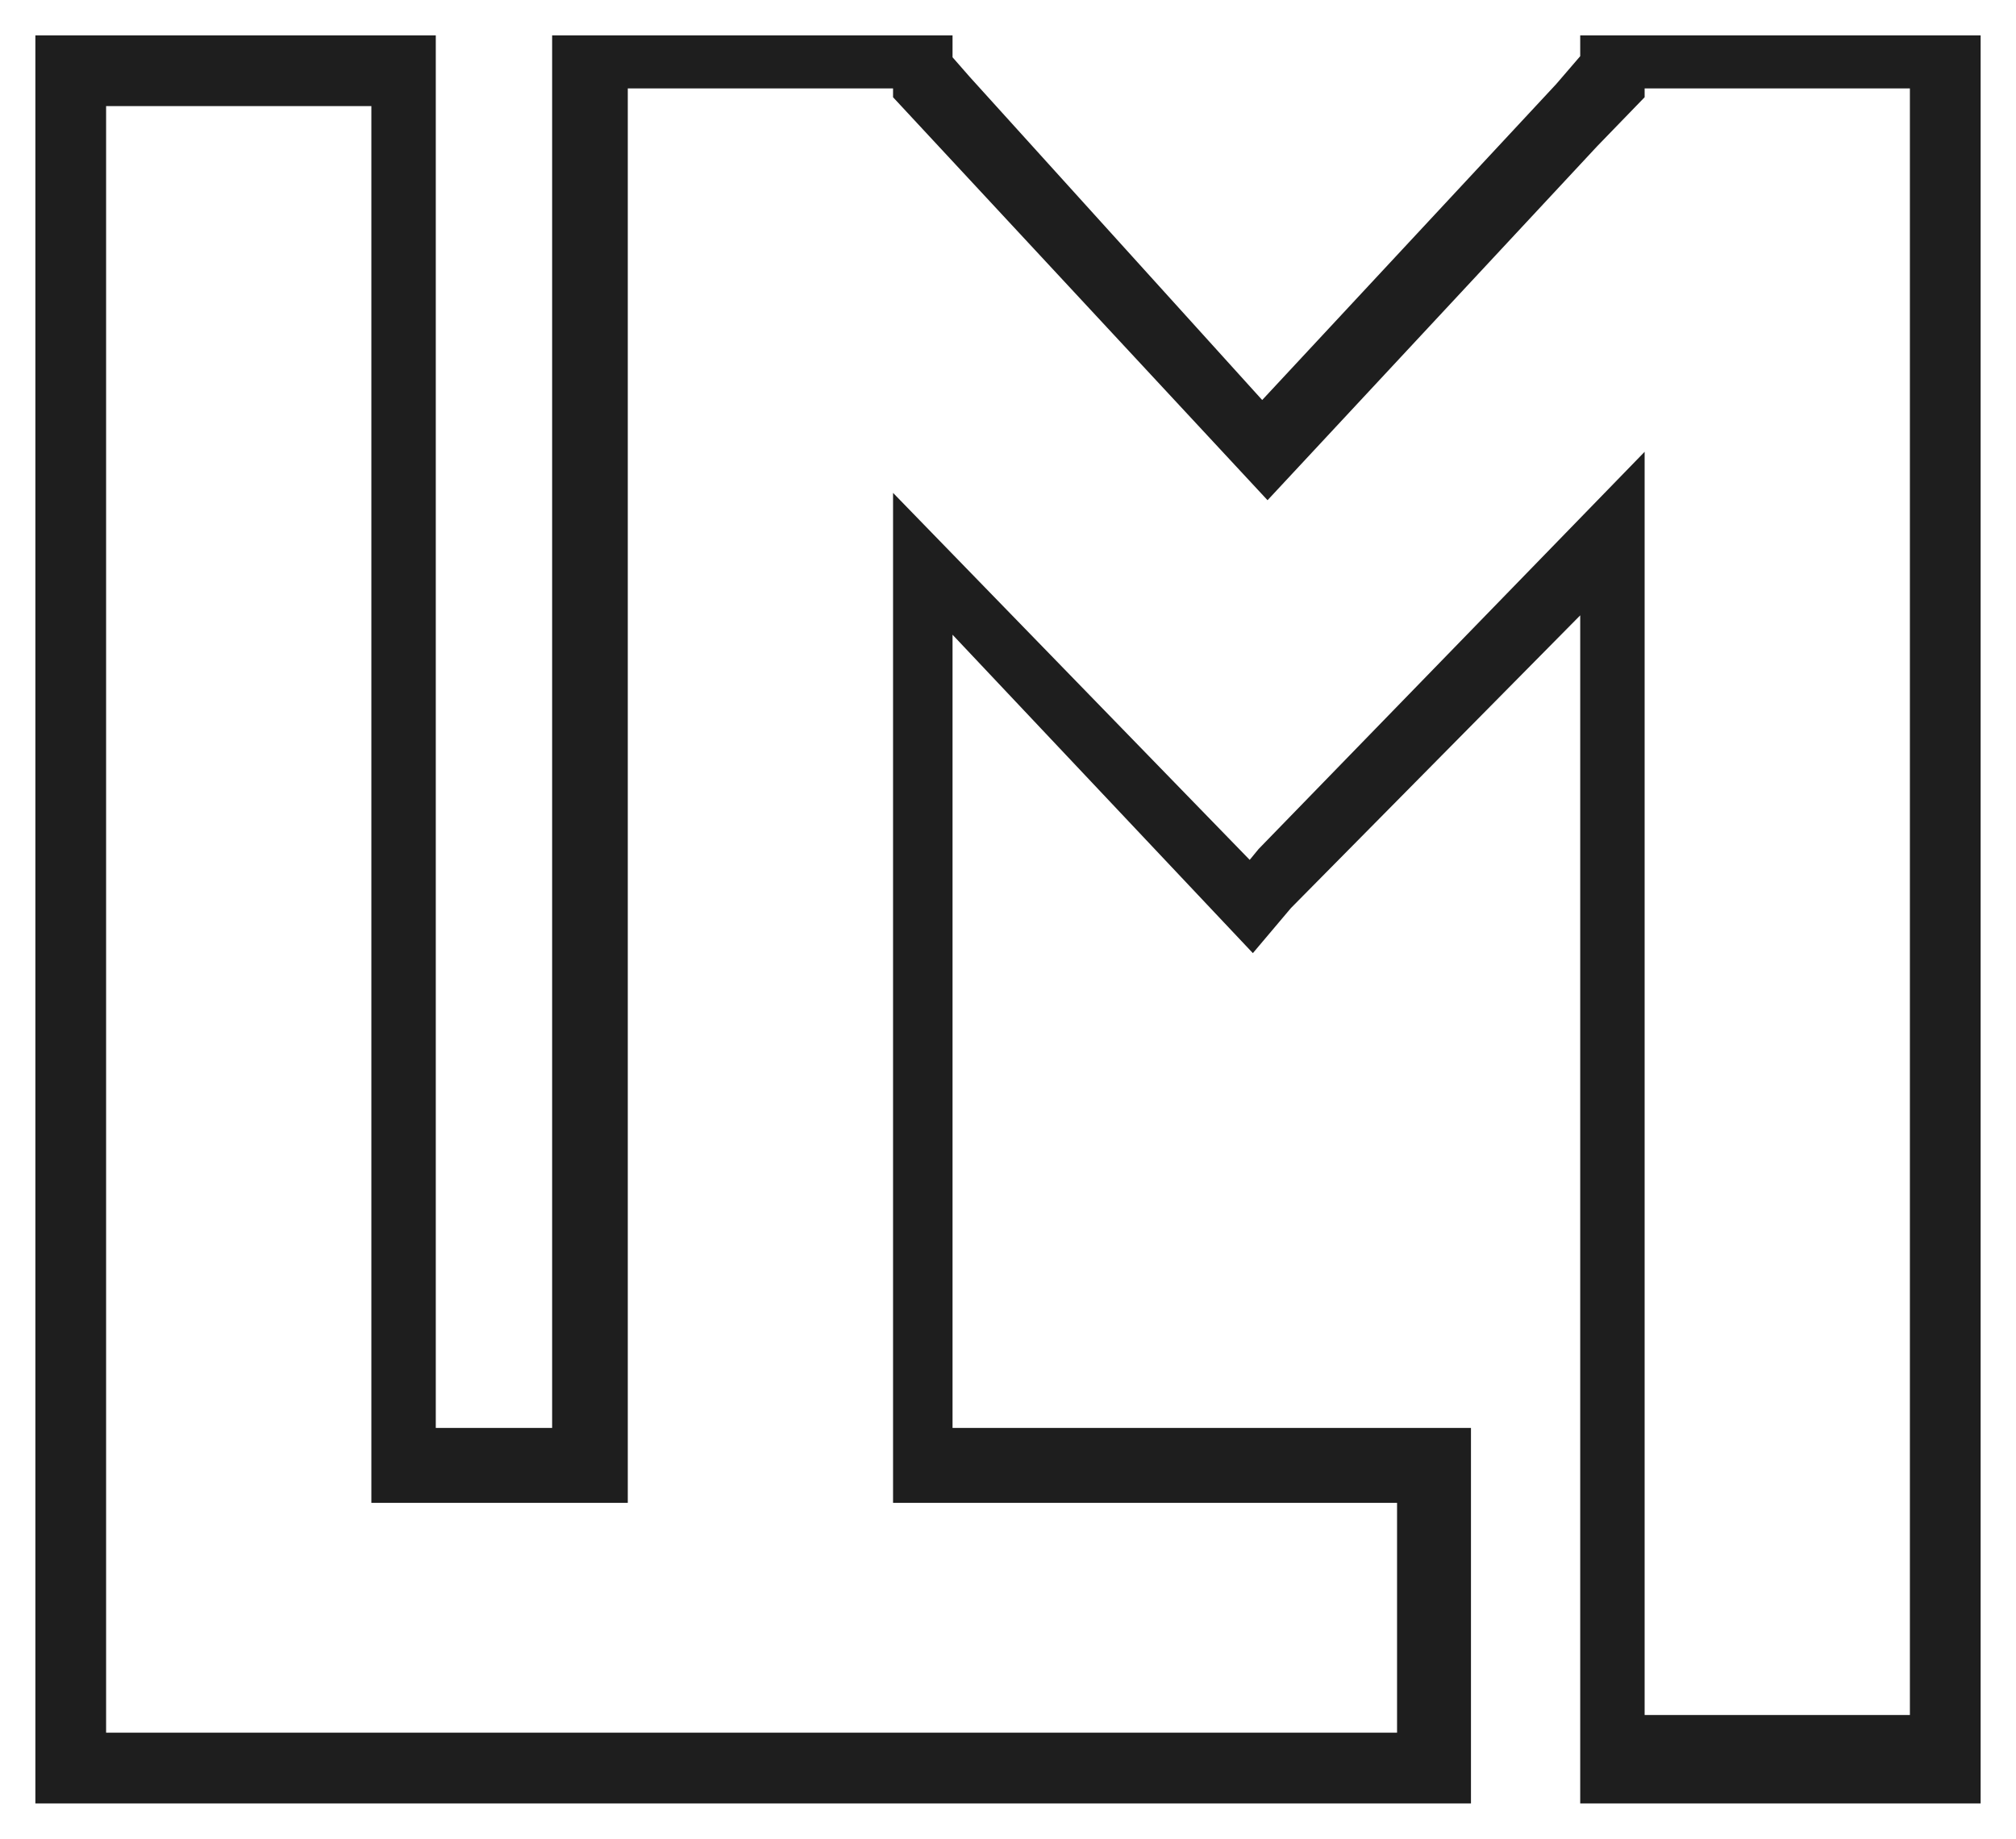 <svg width="228" height="208" viewBox="0 0 228 208" fill="none" xmlns="http://www.w3.org/2000/svg">
<g filter="url(#filter0_d_163_152)">
<path fill-rule="evenodd" clip-rule="evenodd" d="M49.285 0H4V157.529V200H62.443H107.728L166.36 200V157.529H107.728V67.799L141.693 103.818L146.004 98.714L178.715 65.609V200H224V0H178.715V2.355L175.996 5.516L167.004 15.181L149.02 34.509L142.748 41.25L135.342 33.066L118.245 14.173L109.697 4.727L107.728 2.478V0H62.443V157.529H49.285V0ZM101 6H71V166H42V8H12V166V192H42H158V166H101V51.755L141.335 93.268L142.343 92.039L186 47.107V98V190H216V6H186V7L185.999 7L180.642 12.531L172.628 21.139L156.599 38.356L143.353 52.584L101 7L101 6Z" fill="#1E1E1E"/>
</g>
<defs>
<filter id="filter0_d_163_152" x="0" y="0" width="228" height="208" filterUnits="userSpaceOnUse" color-interpolation-filters="sRGB">
<feFlood flood-opacity="0" result="BackgroundImageFix"/>
<feColorMatrix in="SourceAlpha" type="matrix" values="0 0 0 0 0 0 0 0 0 0 0 0 0 0 0 0 0 0 127 0" result="hardAlpha"/>
<feOffset dy="4"/>
<feGaussianBlur stdDeviation="2"/>
<feComposite in2="hardAlpha" operator="out"/>
<feColorMatrix type="matrix" values="0 0 0 0 0 0 0 0 0 0 0 0 0 0 0 0 0 0 0.25 0"/>
<feBlend mode="normal" in2="BackgroundImageFix" result="effect1_dropShadow_163_152"/>
<feBlend mode="normal" in="SourceGraphic" in2="effect1_dropShadow_163_152" result="shape"/>
</filter>
</defs>
</svg>
